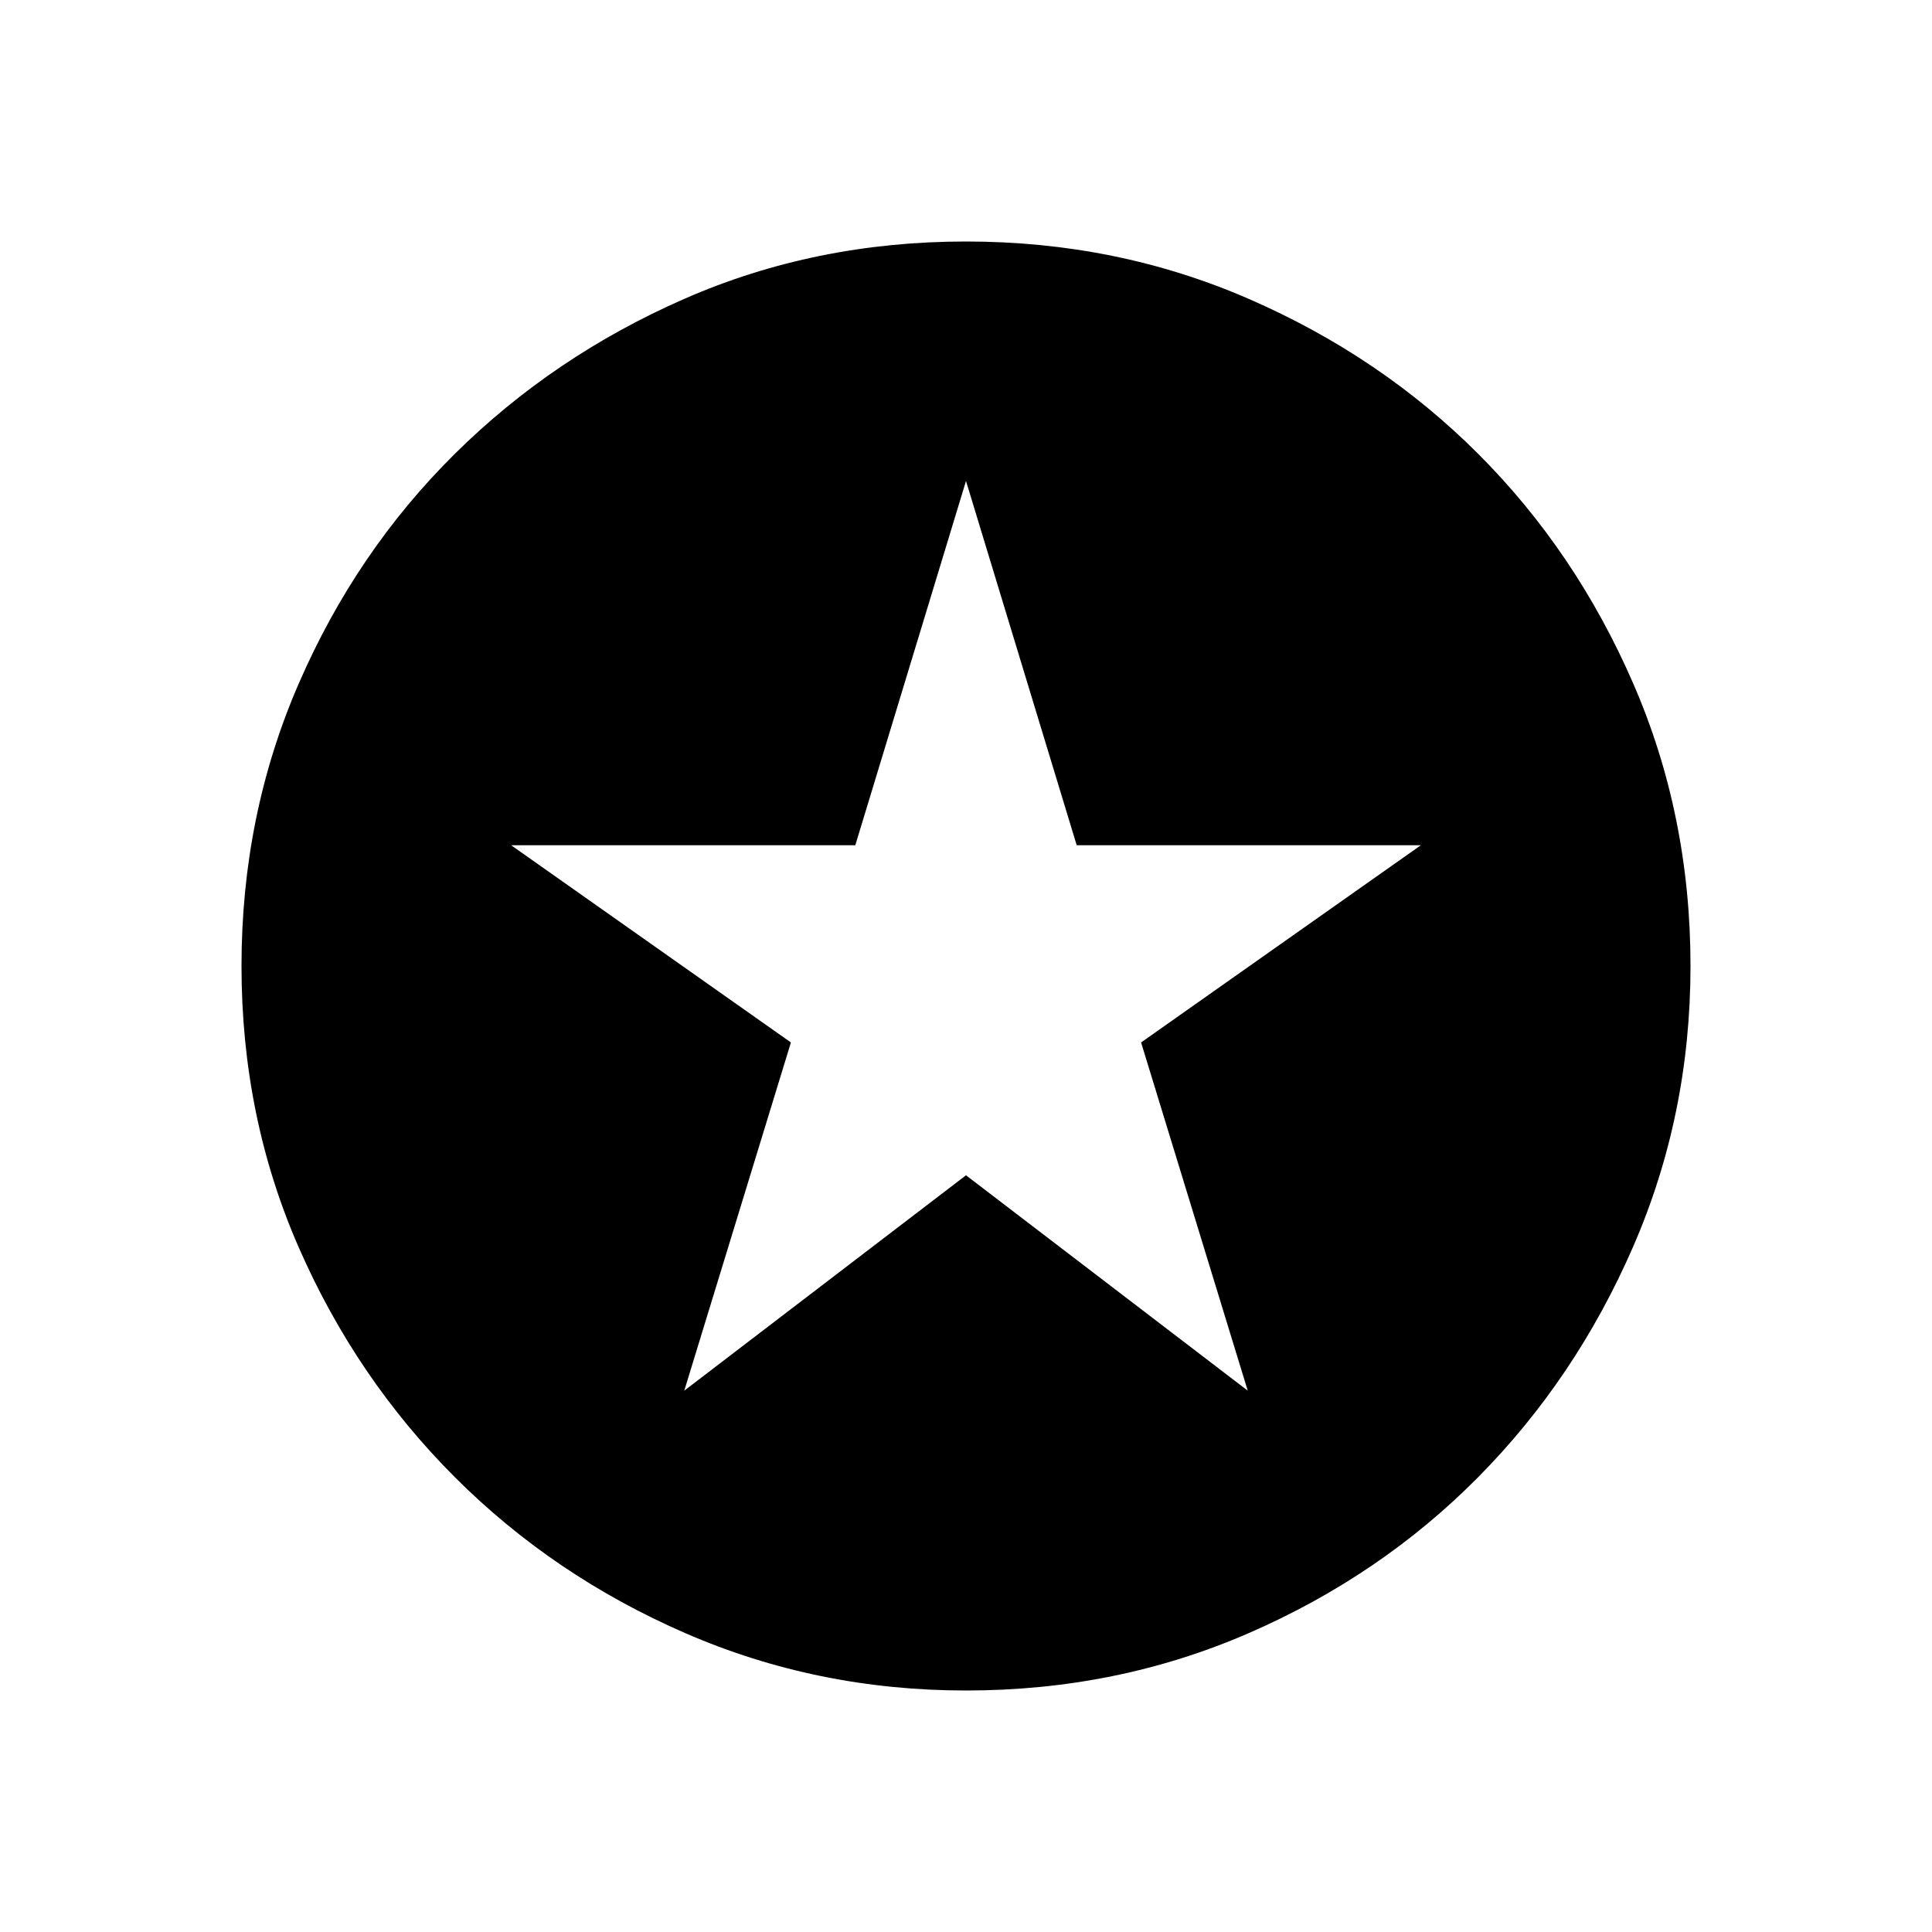 <svg xmlns="http://www.w3.org/2000/svg" height="40" width="40"><path d="M14.167 28.792 20 24.333l5.833 4.459-2.208-7.209 5.792-4.083h-7.125L20 9.958 17.708 17.5h-7.125l5.792 4.083ZM20 35q-3.083 0-5.813-1.188-2.729-1.187-4.77-3.229-2.042-2.041-3.229-4.75Q5 23.125 5 20t1.188-5.854q1.187-2.729 3.229-4.75 2.041-2.021 4.75-3.208Q16.875 5 20 5t5.854 1.188q2.729 1.187 4.75 3.208t3.208 4.75Q35 16.875 35 20q0 3.083-1.188 5.812-1.187 2.73-3.208 4.771-2.021 2.042-4.75 3.229Q23.125 35 20 35Z"/></svg>